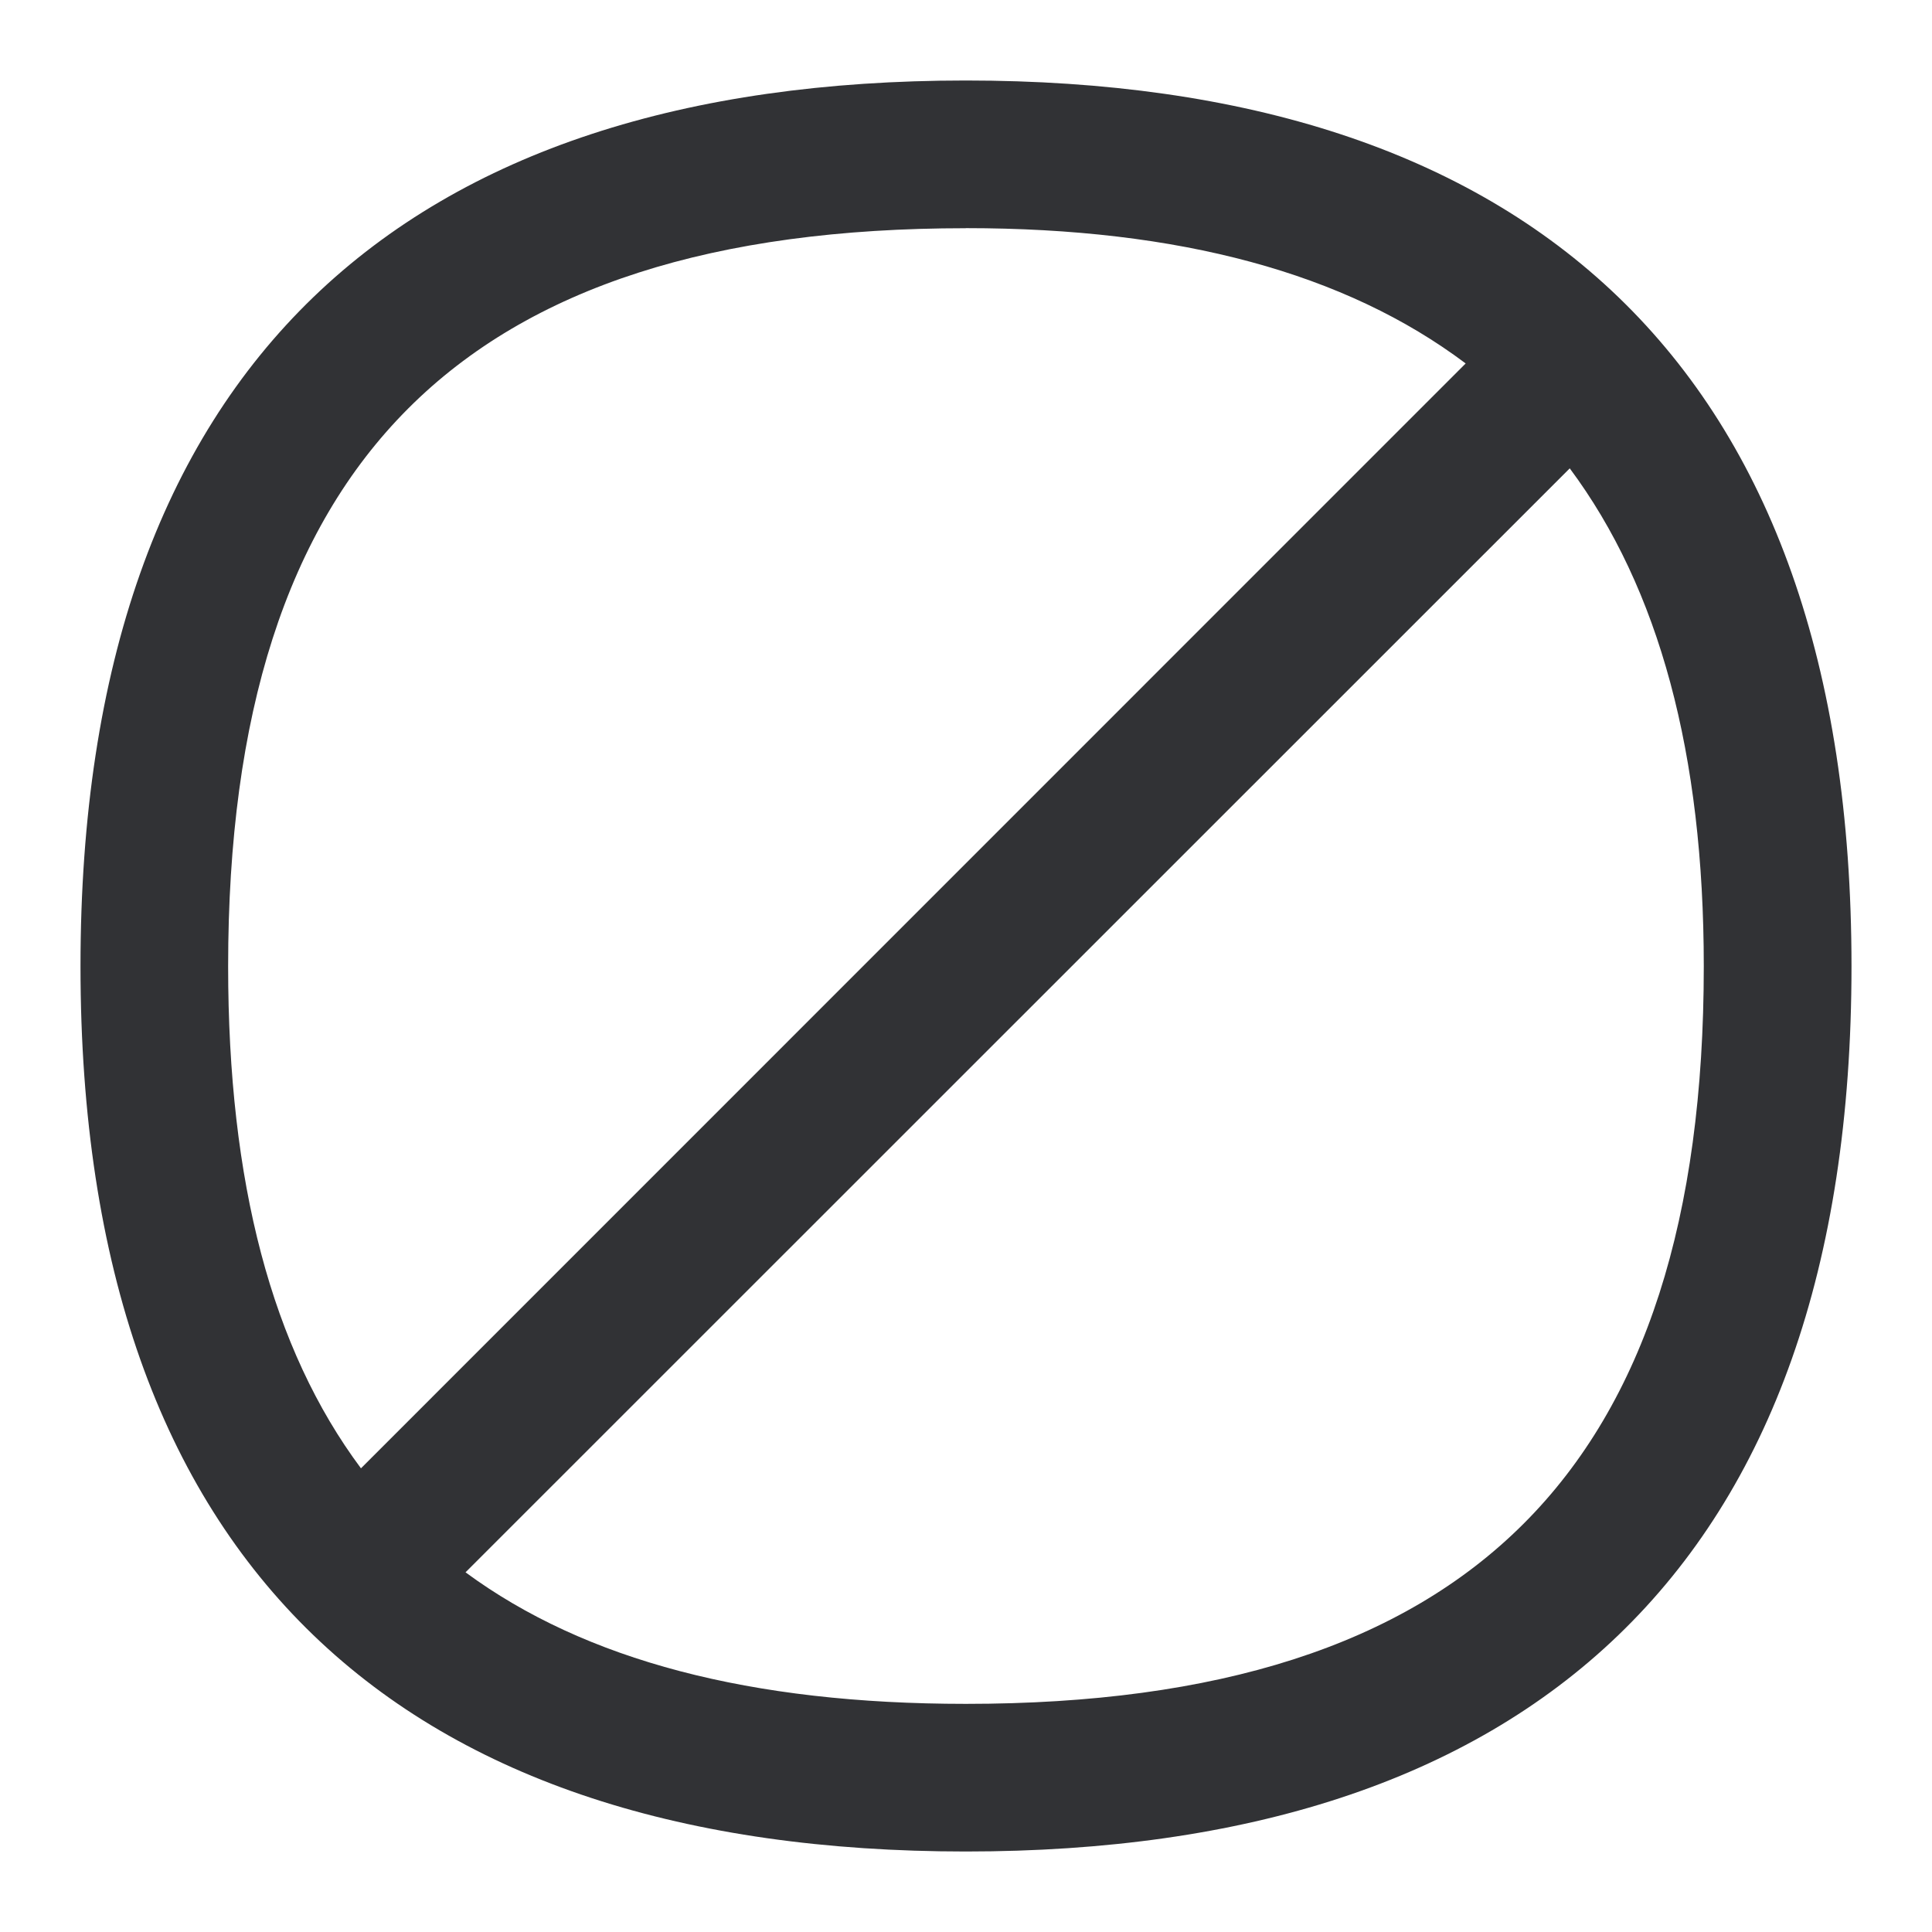 <svg width="24" height="24" fill="none" xmlns="http://www.w3.org/2000/svg"><path fill-rule="evenodd" clip-rule="evenodd" d="M1 12.003C1 4.51 5.048 1 11.997 1 18.947 1 23 4.51 23 12.003 23 19.497 18.946 23 11.997 23 5.047 23 1 19.497 1 12.003Zm10.997-9.169c2.654 0 4.717.558 6.21 1.681L4.484 18.24c-1.108-1.487-1.65-3.553-1.65-6.236 0-6.254 2.911-9.169 9.163-9.169Zm0 18.332c-2.67 0-4.727-.539-6.214-1.634L19.5 5.818c1.111 1.493 1.665 3.546 1.665 6.185 0 6.251-2.914 9.163-9.168 9.163Z" fill="#313235"/></svg>